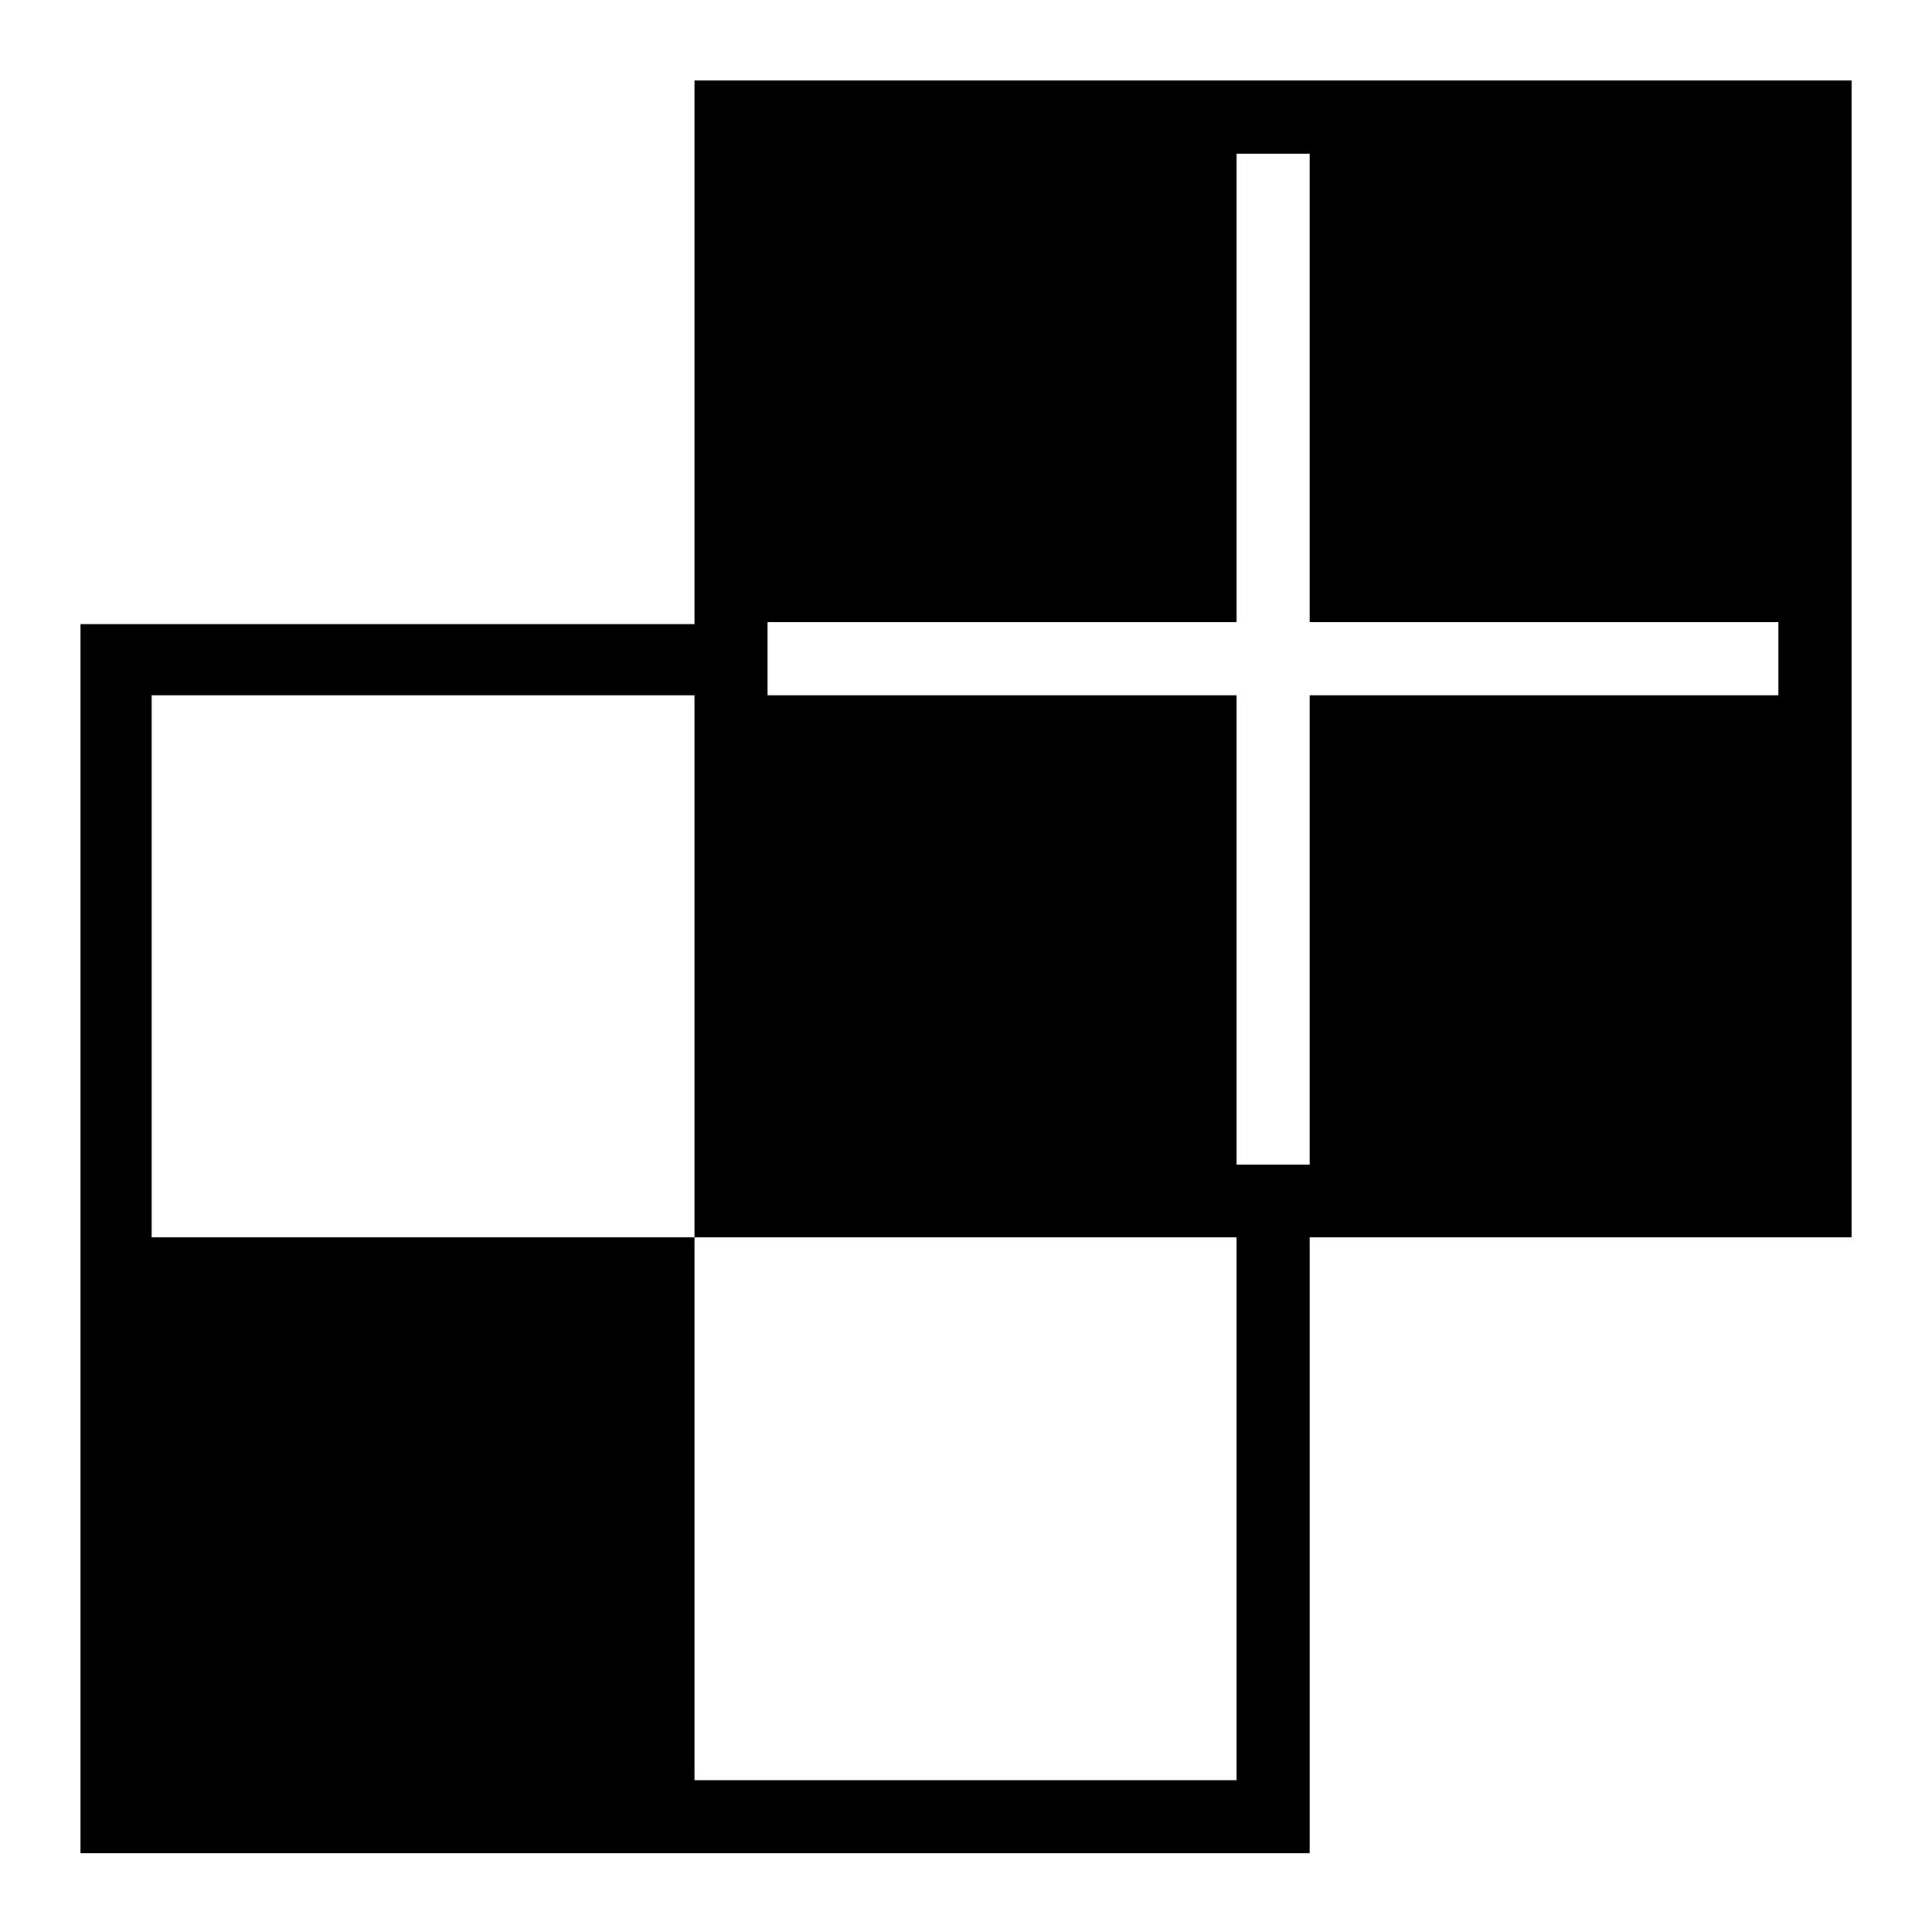 <?xml version="1.0" encoding="UTF-8"?>
<svg width="24px" height="24px" viewBox="0 0 24 24" version="1.1" xmlns="http://www.w3.org/2000/svg" xmlns:xlink="http://www.w3.org/1999/xlink">
    <!-- Generator: Sketch 48.2 (47327) - http://www.bohemiancoding.com/sketch -->
    <title>sendgrid</title>
    <desc>Created with Sketch.</desc>
    <defs></defs>
    <g id="Page-1" stroke="none" stroke-width="1" fill="none" fill-rule="evenodd">
        <g id="sendgrid" fill="#000000">
            <path d="M8.627,1 L8.627,7.753 L1,7.753 L1,23.022 L16.269,23.022 L16.269,15.371 L23.001,15.371 L23.001,1 L8.627,1 Z M9.535,7.729 L15.361,7.729 L15.361,1.909 L16.269,1.909 L16.269,7.729 L22.092,7.729 L22.092,8.637 L16.269,8.637 L16.269,14.467 L15.361,14.467 L15.361,8.637 L9.535,8.637 L9.535,7.729 Z M1.884,8.637 L8.627,8.637 L8.627,15.371 L15.361,15.371 L15.361,22.114 L8.627,22.114 L8.627,15.371 L1.884,15.371 L1.884,8.637 Z" id="Page-1"></path>
        </g>
    </g>
</svg>